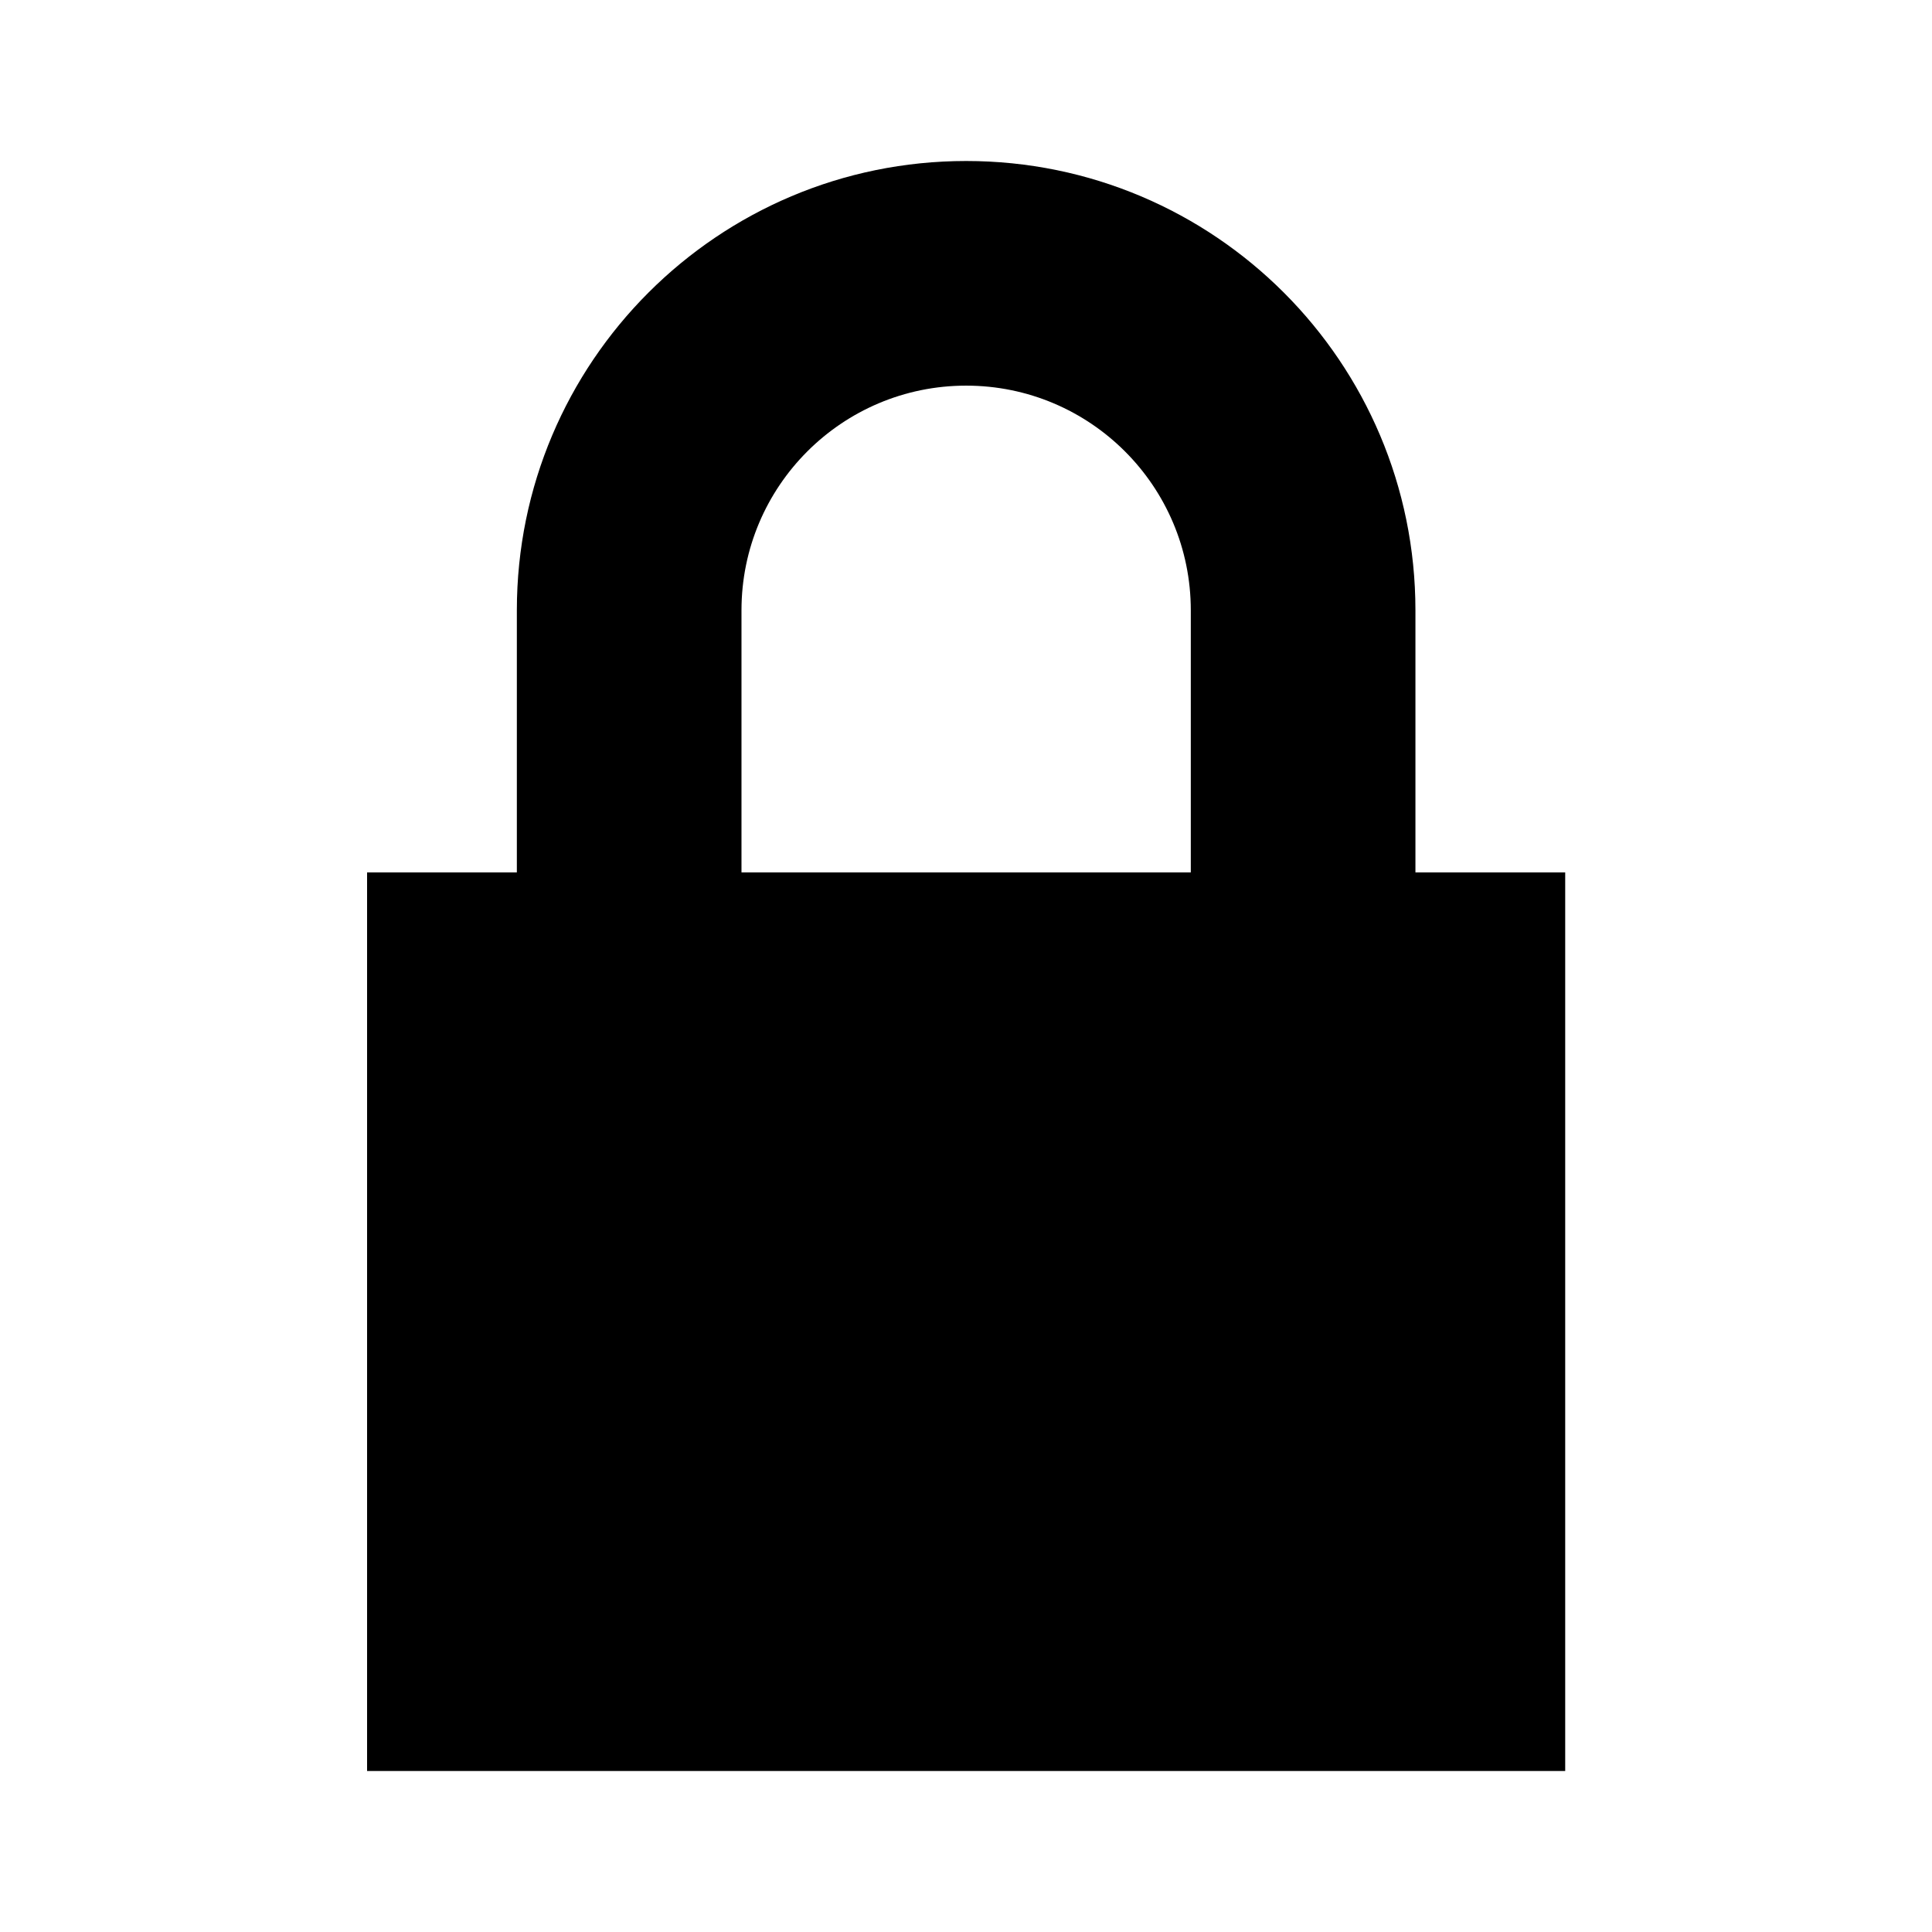 <svg xmlns="http://www.w3.org/2000/svg" width="48" height="48" viewBox="0 0 48 48" fill="none"><rect width="48" height="48" fill="none"/>
<path fill-rule="evenodd" clip-rule="evenodd" d="M12.841 21.674H9.12V44H38.887V21.674H35.166V15.163C35.166 8.998 30.169 4 24.004 4C17.839 4 12.841 8.998 12.841 15.163V21.674ZM18.422 21.674H29.585V15.163C29.585 12.08 27.086 9.581 24.004 9.581C20.921 9.581 18.422 12.08 18.422 15.163V21.674Z" fill="#000000"/>
</svg>
